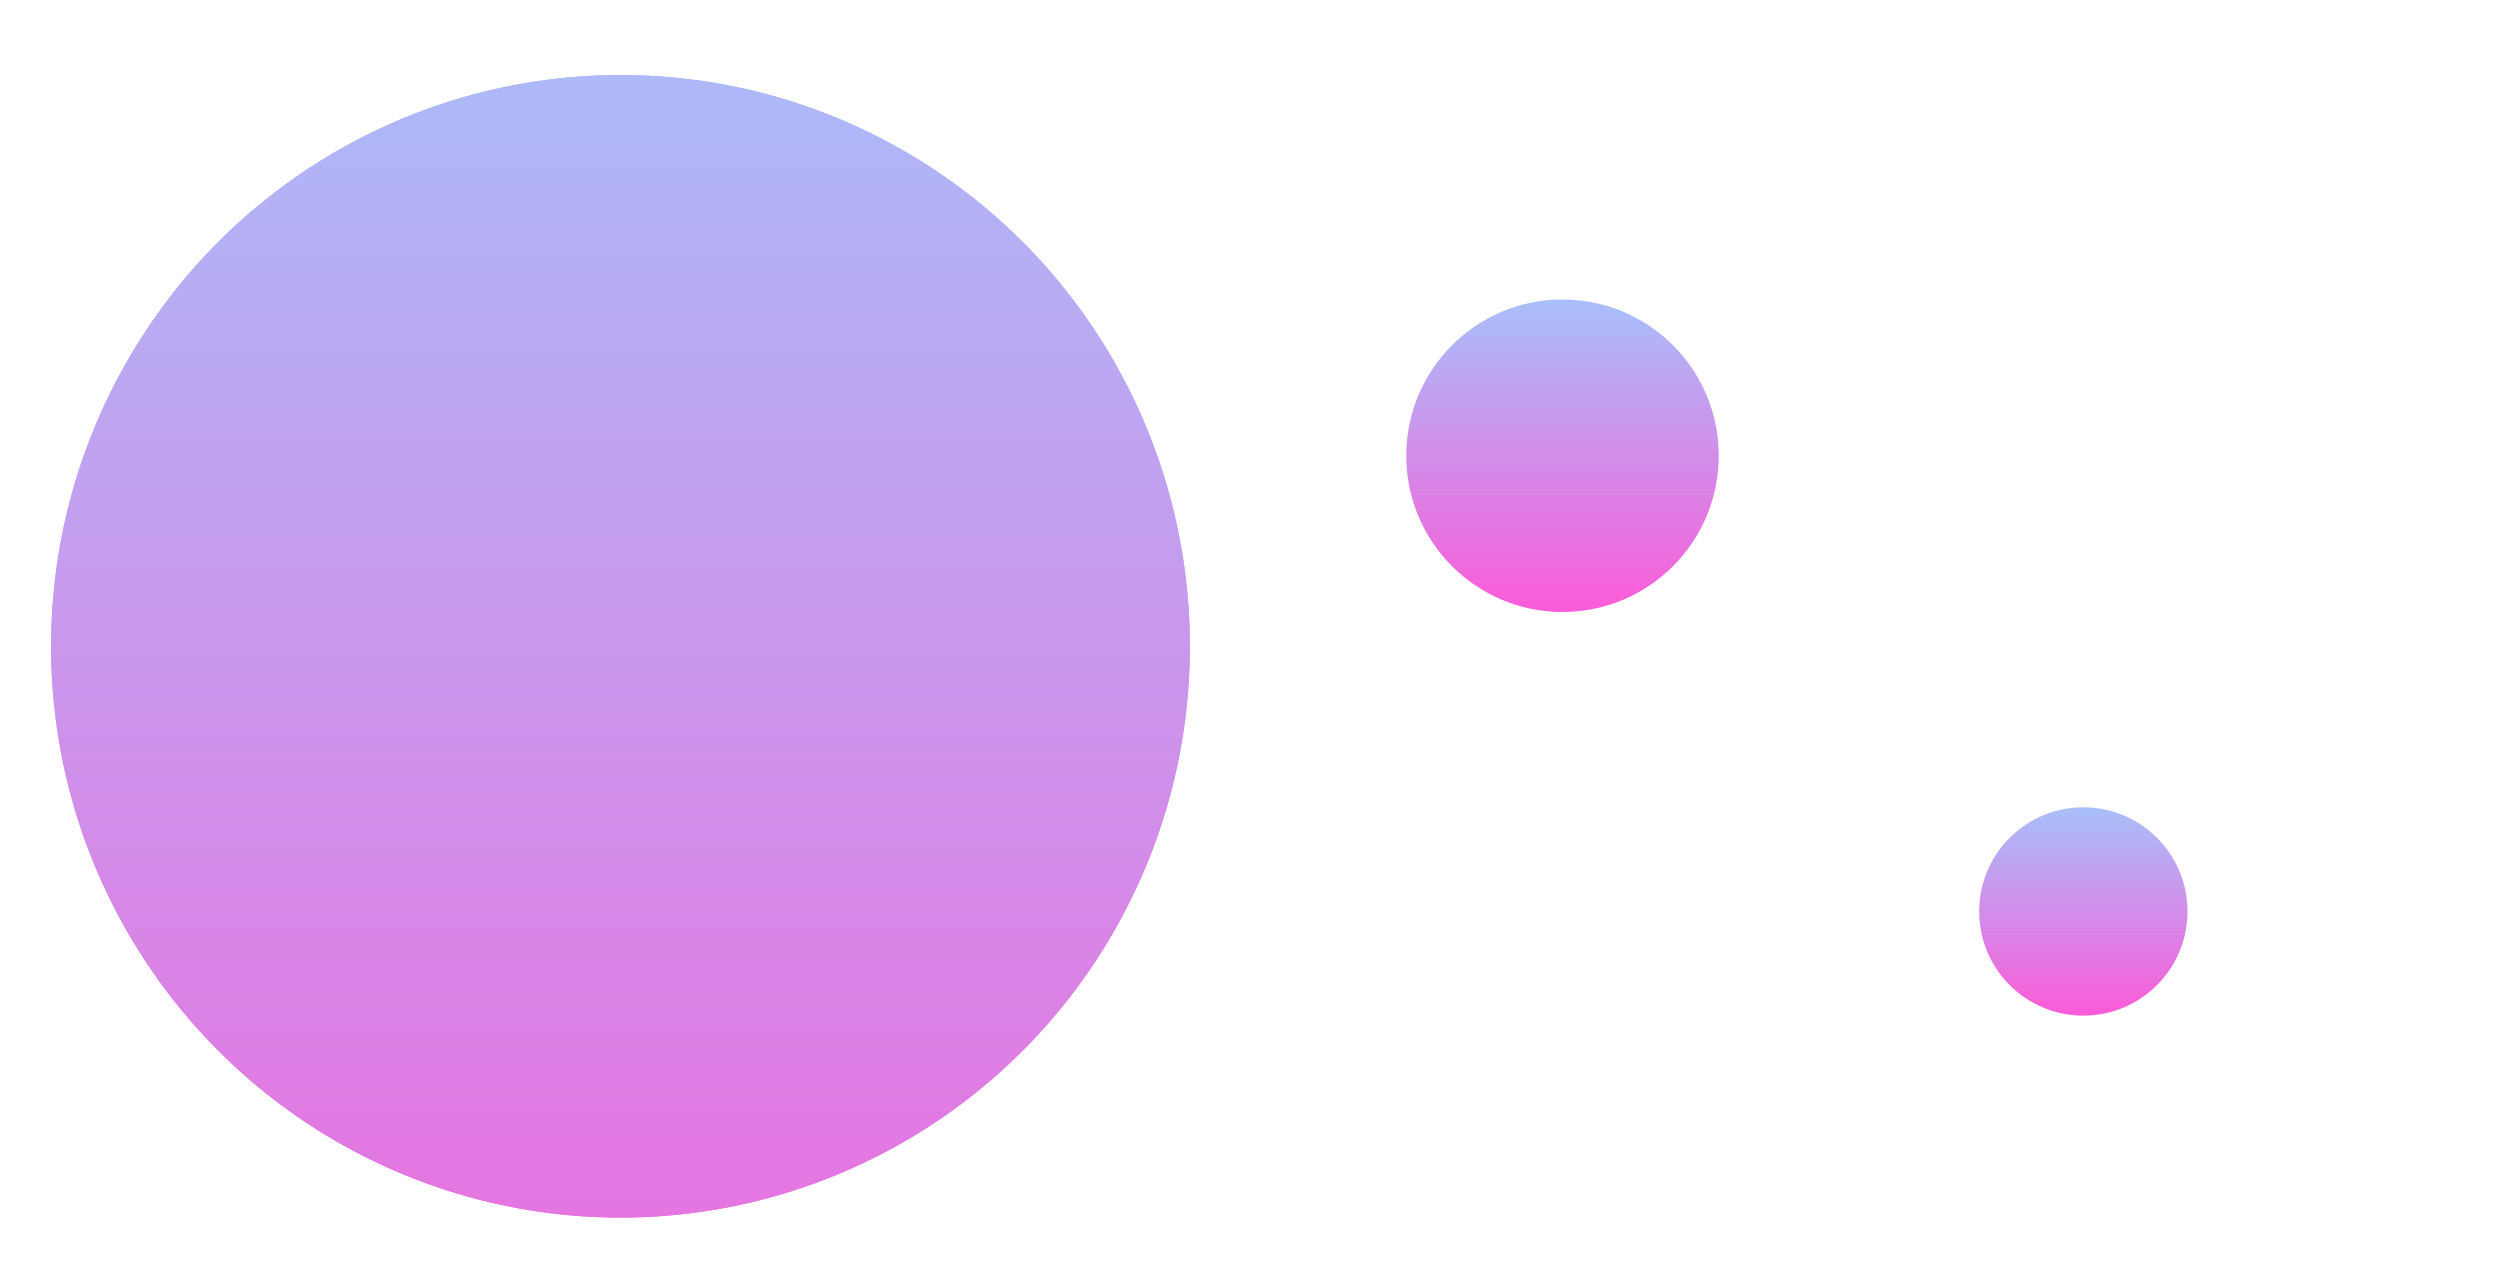 <svg width="192" height="97" viewBox="0 0 192 97" fill="none" xmlns="http://www.w3.org/2000/svg">
    <!-- First SVG content -->
    <g filter="url(#filter0_di_261_37914)">
        <ellipse cx="47.653" cy="47.485" rx="43.73" ry="43.875" fill="url(#paint0_linear_261_37914)" />
    </g>
    <defs>
        <filter id="filter0_di_261_37914" x="0.154" y="0.919" width="94.996" height="95.285"
            filterUnits="userSpaceOnUse" color-interpolation-filters="sRGB">
            <feFlood flood-opacity="0" result="BackgroundImageFix"/>
            <feColorMatrix in="SourceAlpha" type="matrix" values="0 0 0 0 0 0 0 0 0 0 0 0 0 0 0 0 0 0 127 0" result="hardAlpha"/>
            <feMorphology radius="0.538" operator="dilate" in="SourceAlpha" result="effect1_dropShadow_261_37914"/>
            <feOffset dy="1.076"/>
            <feGaussianBlur stdDeviation="1.615"/>
            <feComposite in2="hardAlpha" operator="out"/>
            <feColorMatrix type="matrix" values="0 0 0 0 0 0 0 0 0 0 0 0 0 0 0 0 0 0 0.1 0"/>
            <feBlend mode="normal" in2="BackgroundImageFix" result="effect1_dropShadow_261_37914"/>
            <feBlend mode="normal" in="SourceGraphic" in2="effect1_dropShadow_261_37914" result="shape"/>
            <feColorMatrix in="SourceAlpha" type="matrix" values="0 0 0 0 0 0 0 0 0 0 0 0 0 0 0 0 0 0 127 0" result="hardAlpha"/>
            <feMorphology radius="0.538" operator="erode" in="SourceAlpha" result="effect2_innerShadow_261_37914"/>
            <feOffset dy="1.076"/>
            <feGaussianBlur stdDeviation="1.615"/>
            <feComposite in2="hardAlpha" operator="arithmetic" k2="-1" k3="1"/>
            <feColorMatrix type="matrix" values="0 0 0 0 1 0 0 0 0 1 0 0 0 0 1 0 0 0 0.1 0"/>
            <feBlend mode="normal" in2="shape" result="effect2_innerShadow_261_37914"/>
        </filter>
        <linearGradient id="paint0_linear_261_37914" x1="47.653" y1="-4.269" x2="47.653" y2="125.347"
            gradientUnits="userSpaceOnUse">
            <stop stop-color="#A8BFFA"/>
            <stop offset="1" stop-color="#FB5BD8"/>
        </linearGradient>
    </defs>

    <!-- Second SVG content -->
    <g filter="url(#filter0_di_261_37914)">
        <ellipse cx="47.653" cy="47.485" rx="43.73" ry="43.875" fill="url(#paint0_linear_261_37914)" />
    </g>
    <defs>
        <filter id="filter0_di_261_37914" x="0.154" y="0.919" width="94.996" height="95.285"
            filterUnits="userSpaceOnUse" color-interpolation-filters="sRGB">
            <feFlood flood-opacity="0" result="BackgroundImageFix"/>
            <feColorMatrix in="SourceAlpha" type="matrix" values="0 0 0 0 0 0 0 0 0 0 0 0 0 0 0 0 0 0 127 0" result="hardAlpha"/>
            <feMorphology radius="0.538" operator="dilate" in="SourceAlpha" result="effect1_dropShadow_261_37914"/>
            <feOffset dy="1.076"/>
            <feGaussianBlur stdDeviation="1.615"/>
            <feComposite in2="hardAlpha" operator="out"/>
            <feColorMatrix type="matrix" values="0 0 0 0 0 0 0 0 0 0 0 0 0 0 0 0 0 0 0.1 0"/>
            <feBlend mode="normal" in2="BackgroundImageFix" result="effect1_dropShadow_261_37914"/>
            <feBlend mode="normal" in="SourceGraphic" in2="effect1_dropShadow_261_37914" result="shape"/>
            <feColorMatrix in="SourceAlpha" type="matrix" values="0 0 0 0 0 0 0 0 0 0 0 0 0 0 0 0 0 0 127 0" result="hardAlpha"/>
            <feMorphology radius="0.538" operator="erode" in="SourceAlpha" result="effect2_innerShadow_261_37914"/>
            <feOffset dy="1.076"/>
            <feGaussianBlur stdDeviation="1.615"/>
            <feComposite in2="hardAlpha" operator="arithmetic" k2="-1" k3="1"/>
            <feColorMatrix type="matrix" values="0 0 0 0 1 0 0 0 0 1 0 0 0 0 1 0 0 0 0.1 0"/>
            <feBlend mode="normal" in2="shape" result="effect2_innerShadow_261_37914"/>
        </filter>
        <linearGradient id="paint0_linear_261_37914" x1="47.653" y1="-4.269" x2="47.653" y2="125.347"
            gradientUnits="userSpaceOnUse">
            <stop stop-color="#A8BFFA"/>
            <stop offset="1" stop-color="#FB5BD8"/>
        </linearGradient>
    </defs>

    <!-- Third SVG content -->
    <circle cx="120" cy="35" r="12" fill="url(#paint1_linear)" />
    <circle cx="160" cy="70" r="8" fill="url(#paint2_linear)" />

    <!-- Third SVG gradients -->
    <defs>
        <linearGradient id="paint1_linear" x1="120" y1="23" x2="120" y2="47" gradientUnits="userSpaceOnUse">
            <stop stop-color="#A8BFFA" />
            <stop offset="1" stop-color="#FB5BD8" />
        </linearGradient>
        <linearGradient id="paint2_linear" x1="160" y1="62" x2="160" y2="78" gradientUnits="userSpaceOnUse">
            <stop stop-color="#A8BFFA" />
            <stop offset="1" stop-color="#FB5BD8" />
        </linearGradient>
    </defs>
</svg>
